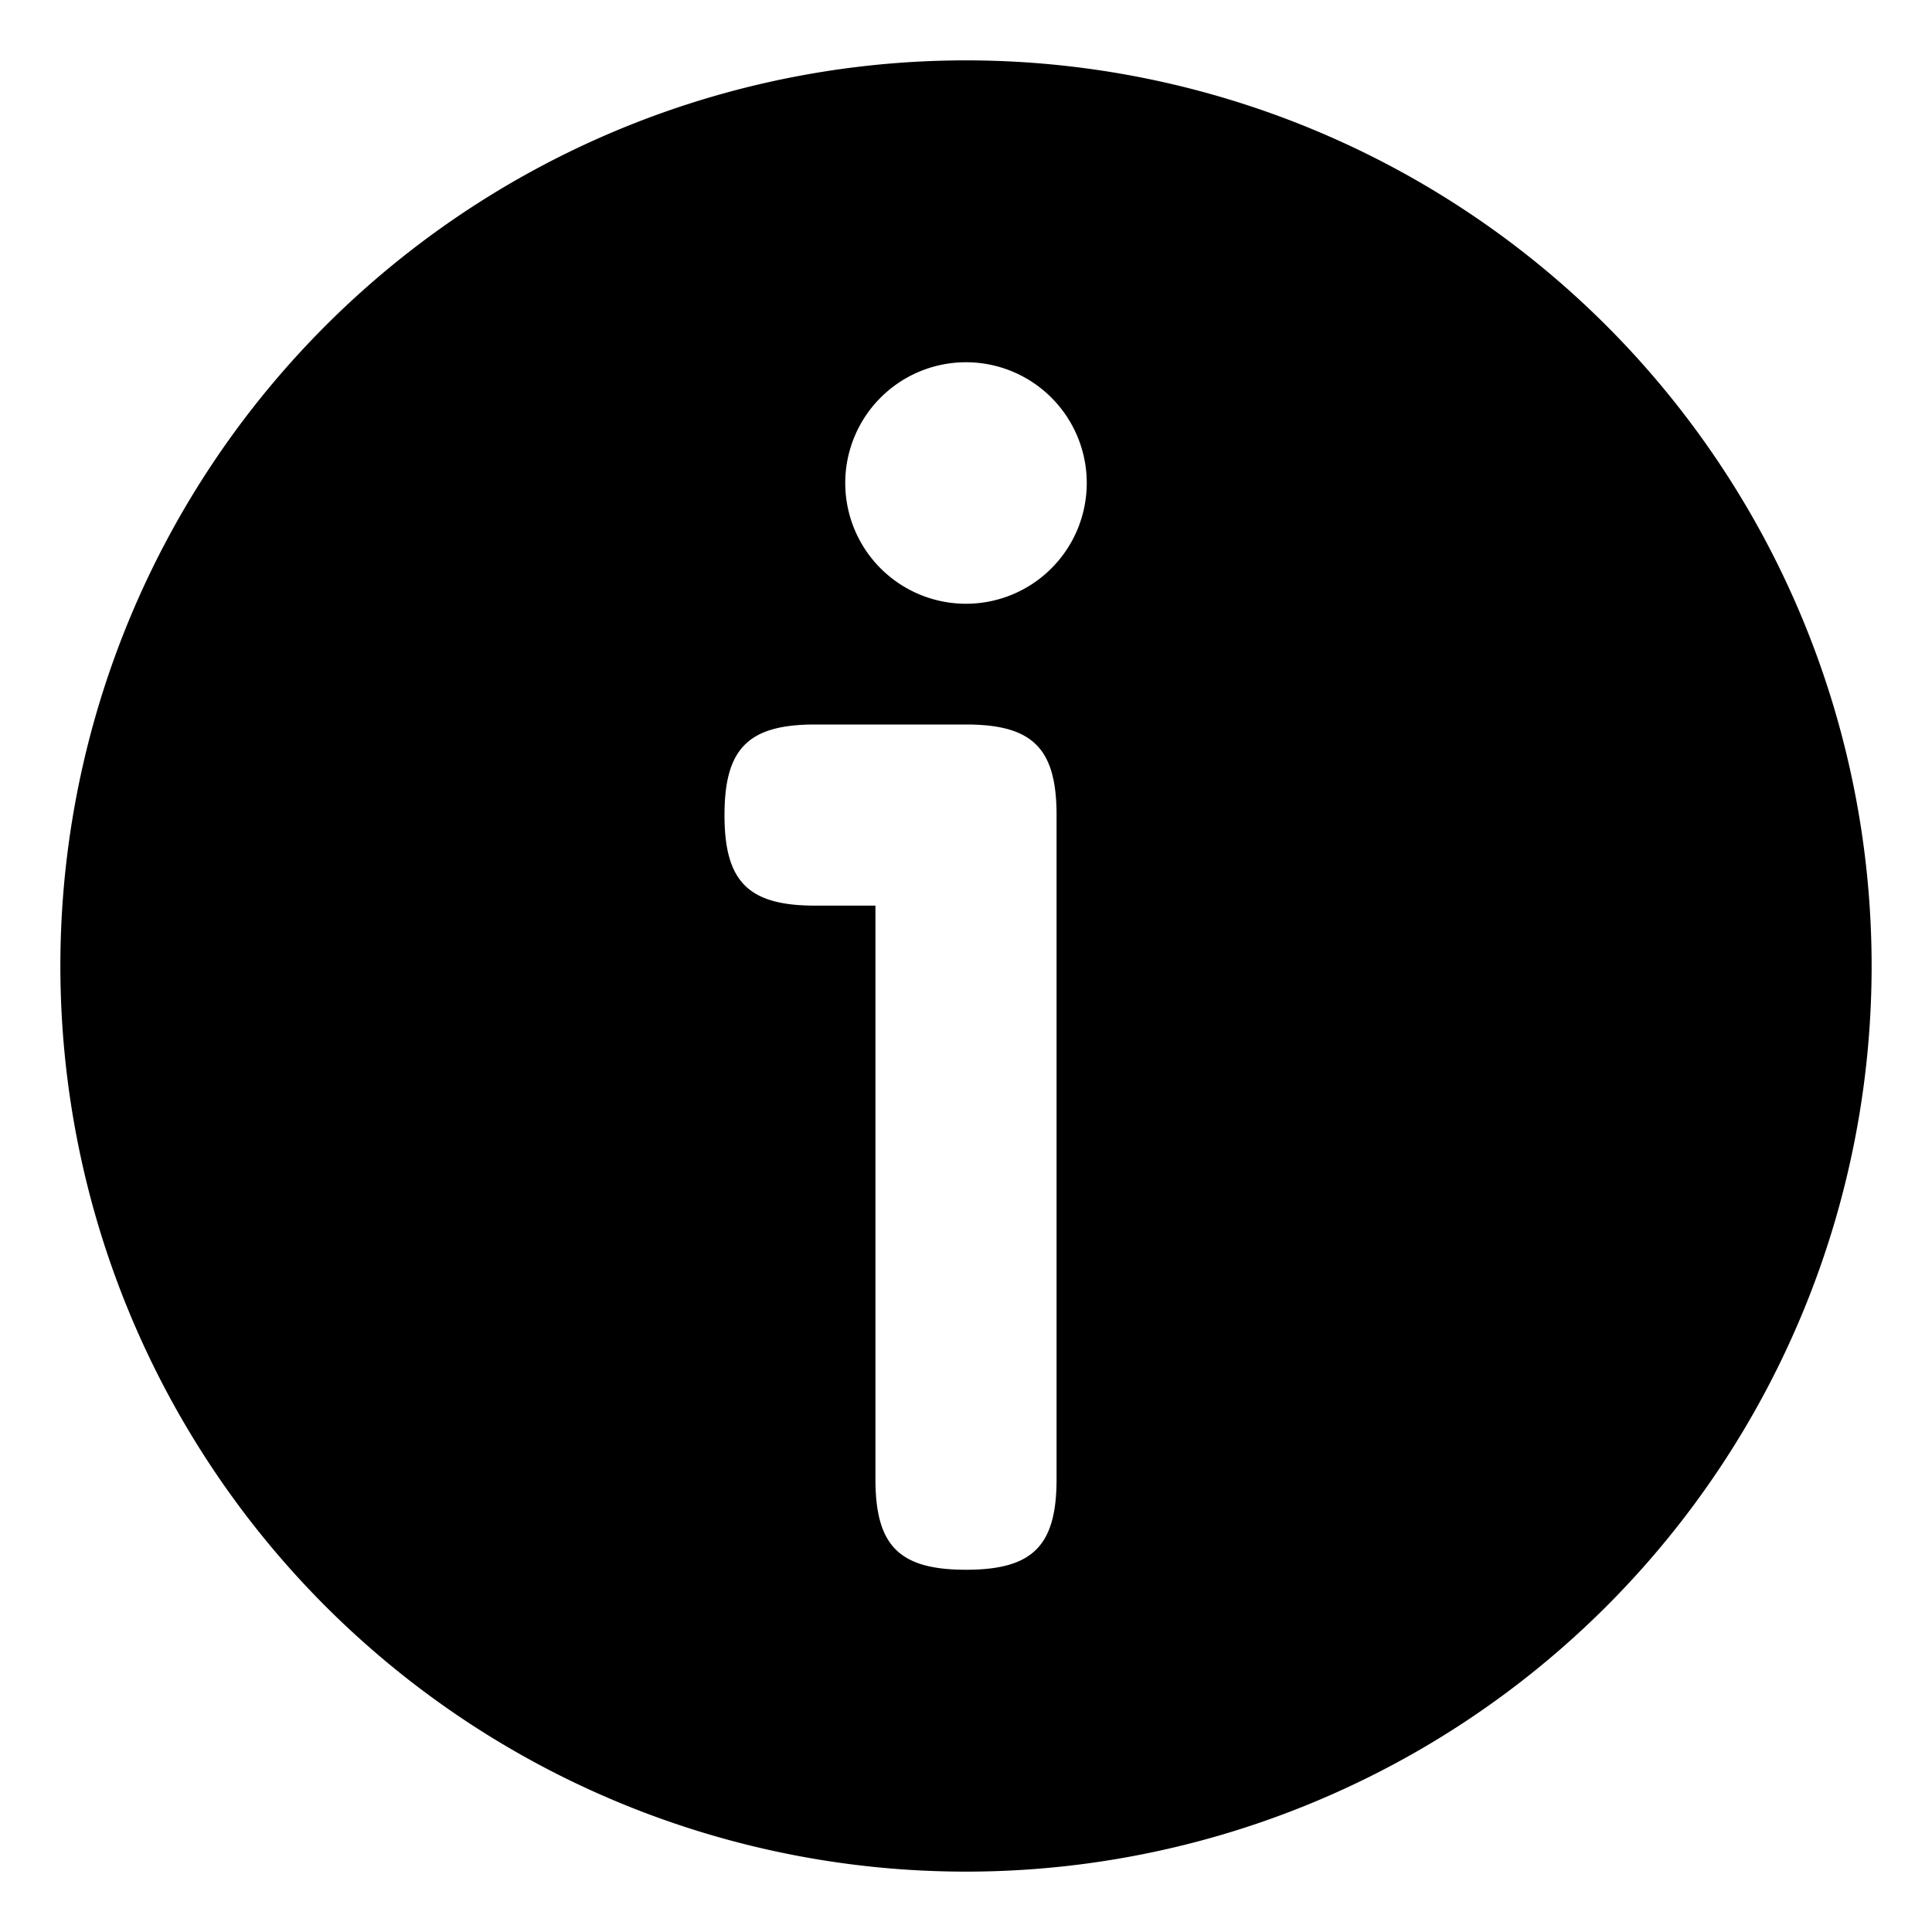 <svg xmlns="http://www.w3.org/2000/svg" width="64" height="64" viewBox="0 0 64 64">
  <defs>
    <style>
      .cls-1 {
        fill-rule: evenodd;
      }
    </style>
  </defs>
  <path id="Color_Fill_1" data-name="Color Fill 1" class="cls-1" d="M32,62A30,30,0,1,1,62,32,30,30,0,0,1,32,62ZM24,27c0,2.209.791,3,3,3h2V49c0,2.209.791,3,3,3s3-.791,3-3V27c0-2.209-.791-3-3-3H27C24.791,24,24,24.791,24,27Zm8-15a4,4,0,1,0,4,4A4,4,0,0,0,32,12Z"/>
</svg>
